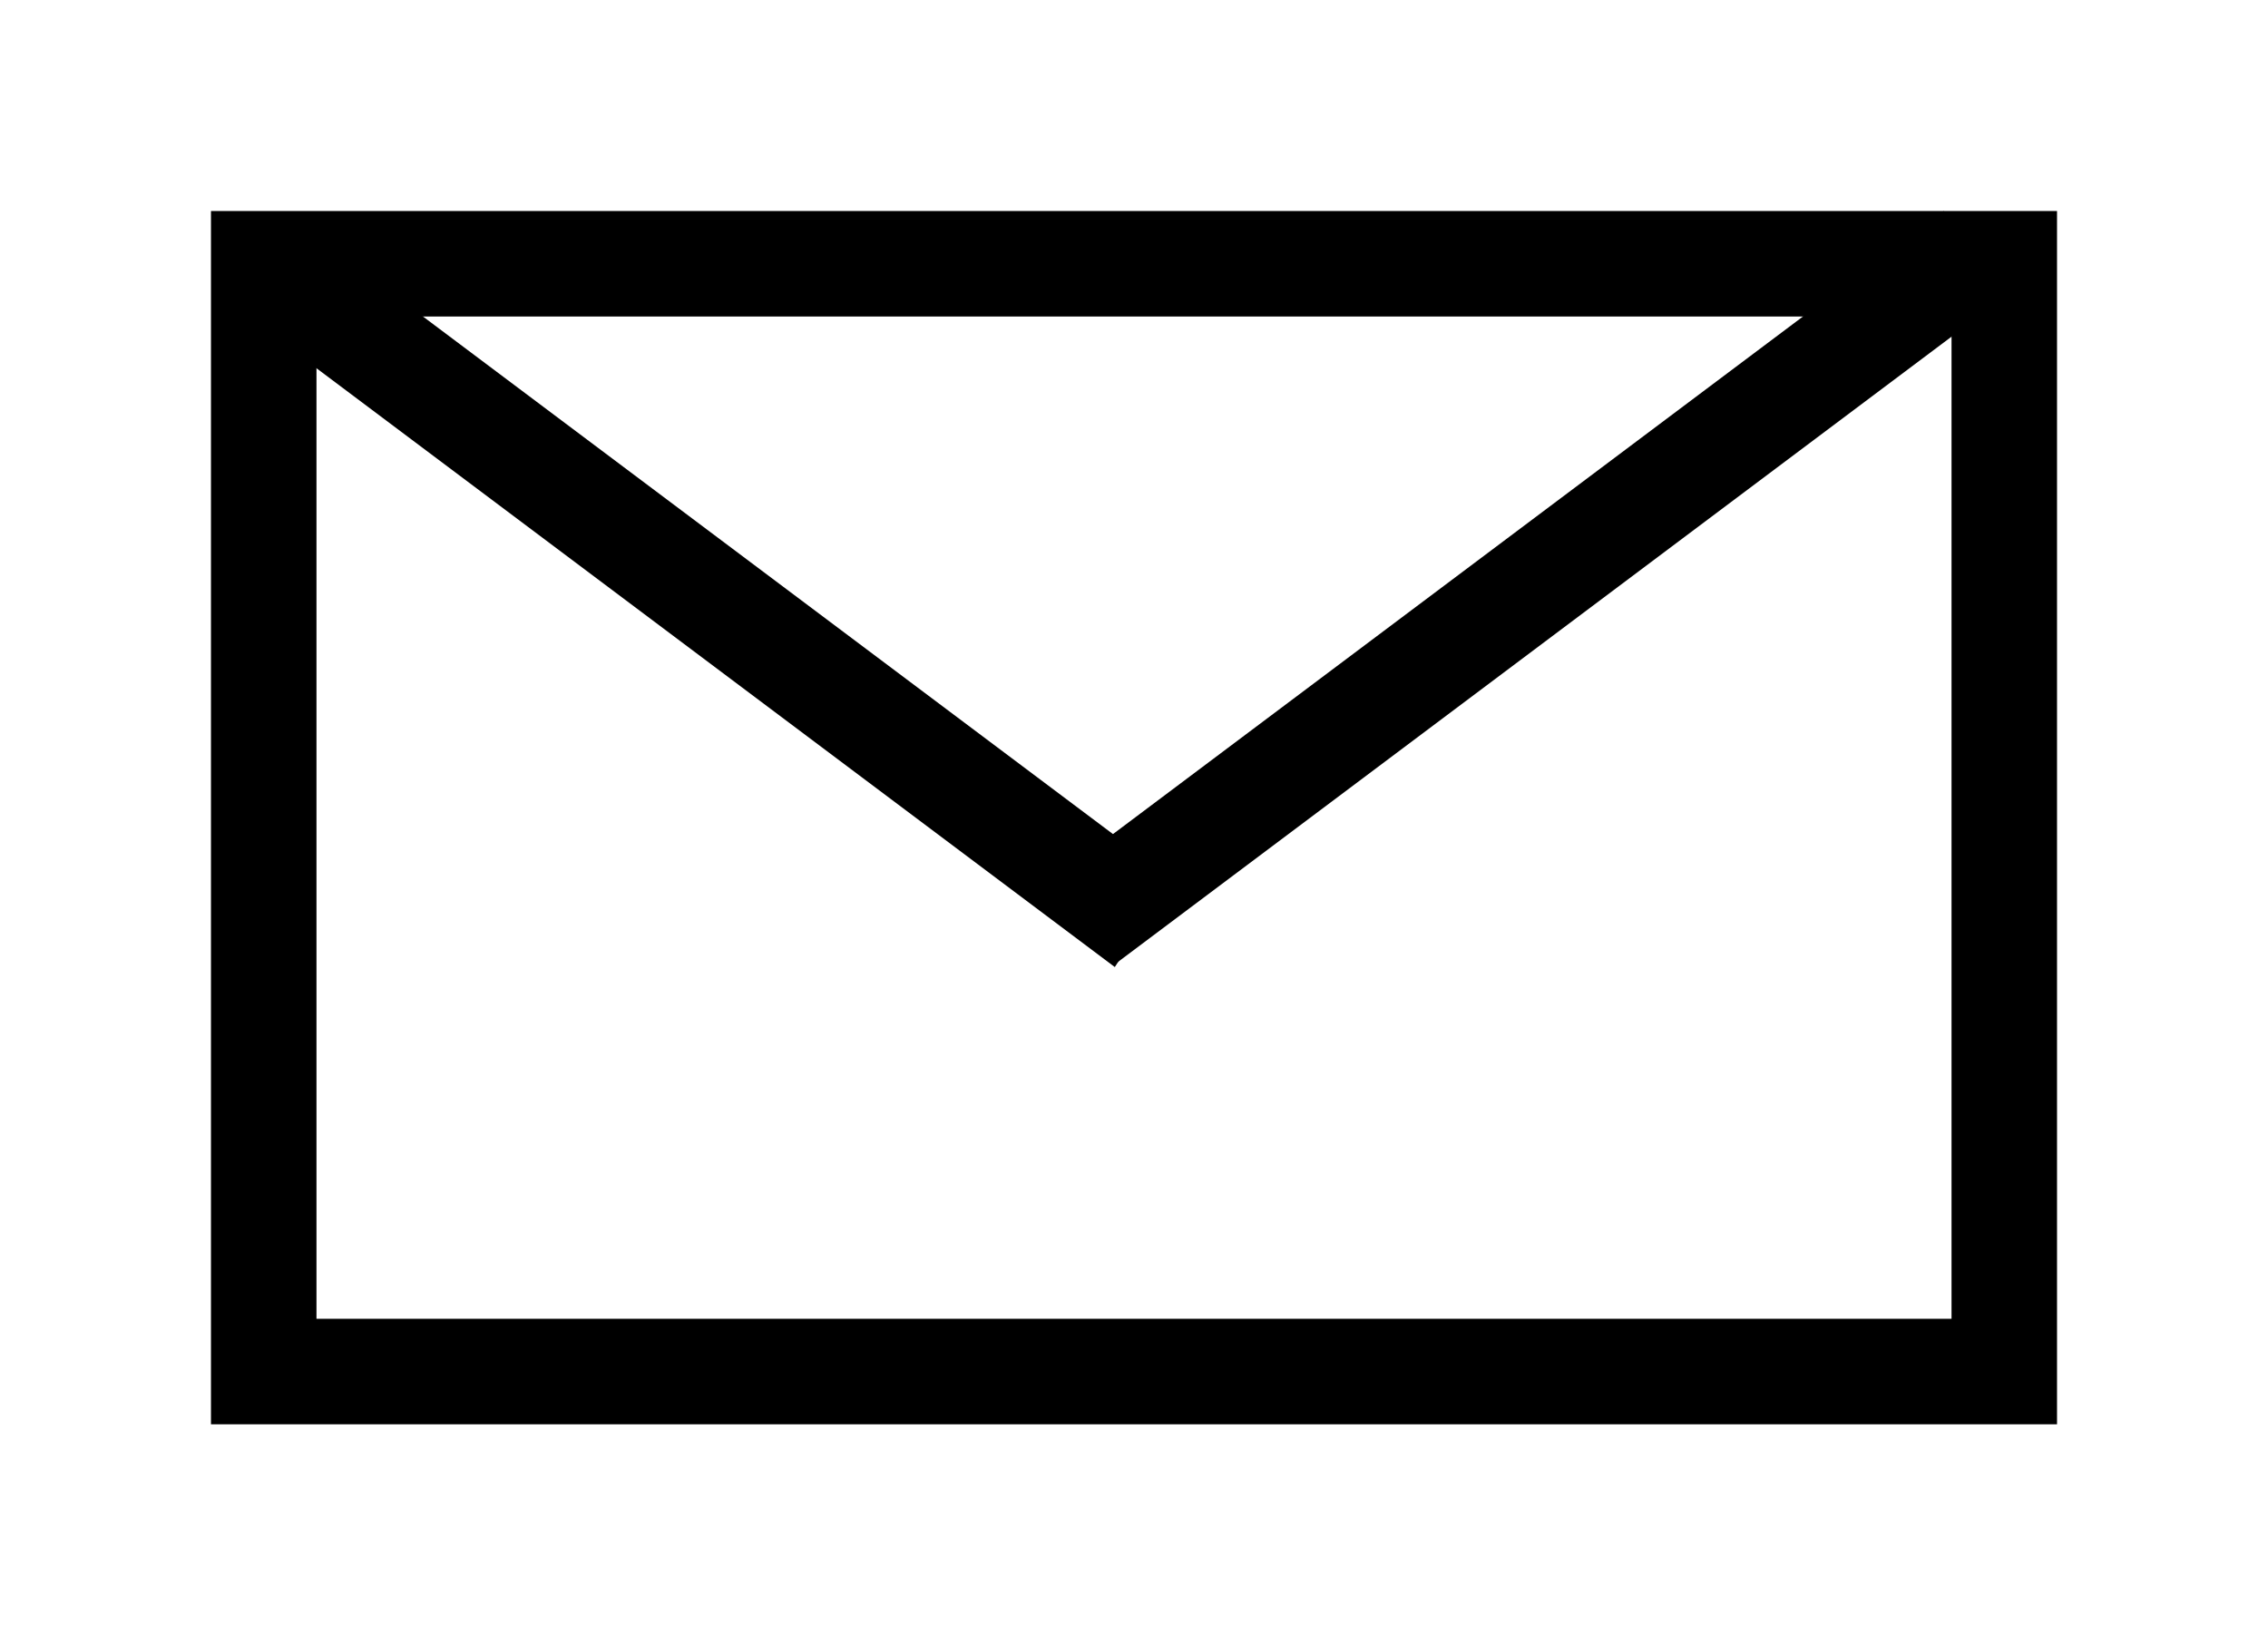 <svg width="43" height="31" viewBox="0 0 43 31" fill="none" xmlns="http://www.w3.org/2000/svg">
<g id="email" filter="url(#filter0_d)">
<rect id="Rectangle 1" x="5" y="1" width="33" height="21" stroke="black" stroke-width="2"/>
<g id="Group 1">
<line id="Line 1" y1="-1" x2="20.17" y2="-1" transform="matrix(0.8 0.6 -0.547 0.837 5 2.23)" stroke="black" stroke-width="2"/>
<line id="Line 2" y1="-1" x2="20.989" y2="-1" transform="matrix(-0.8 0.6 -0.547 -0.837 36.85 0)" stroke="black" stroke-width="2"/>
</g>
</g>
<defs>
<filter id="filter0_d" x="0" y="0" width="43" height="31" filterUnits="userSpaceOnUse" color-interpolation-filters="sRGB">
<feFlood flood-opacity="0" result="BackgroundImageFix"/>
<feColorMatrix in="SourceAlpha" type="matrix" values="0 0 0 0 0 0 0 0 0 0 0 0 0 0 0 0 0 0 127 0" result="hardAlpha"/>
<feOffset dy="4"/>
<feGaussianBlur stdDeviation="2"/>
<feColorMatrix type="matrix" values="0 0 0 0 0 0 0 0 0 0 0 0 0 0 0 0 0 0 0.25 0"/>
<feBlend mode="normal" in2="BackgroundImageFix" result="effect1_dropShadow"/>
<feBlend mode="normal" in="SourceGraphic" in2="effect1_dropShadow" result="shape"/>
</filter>
</defs>
</svg>
